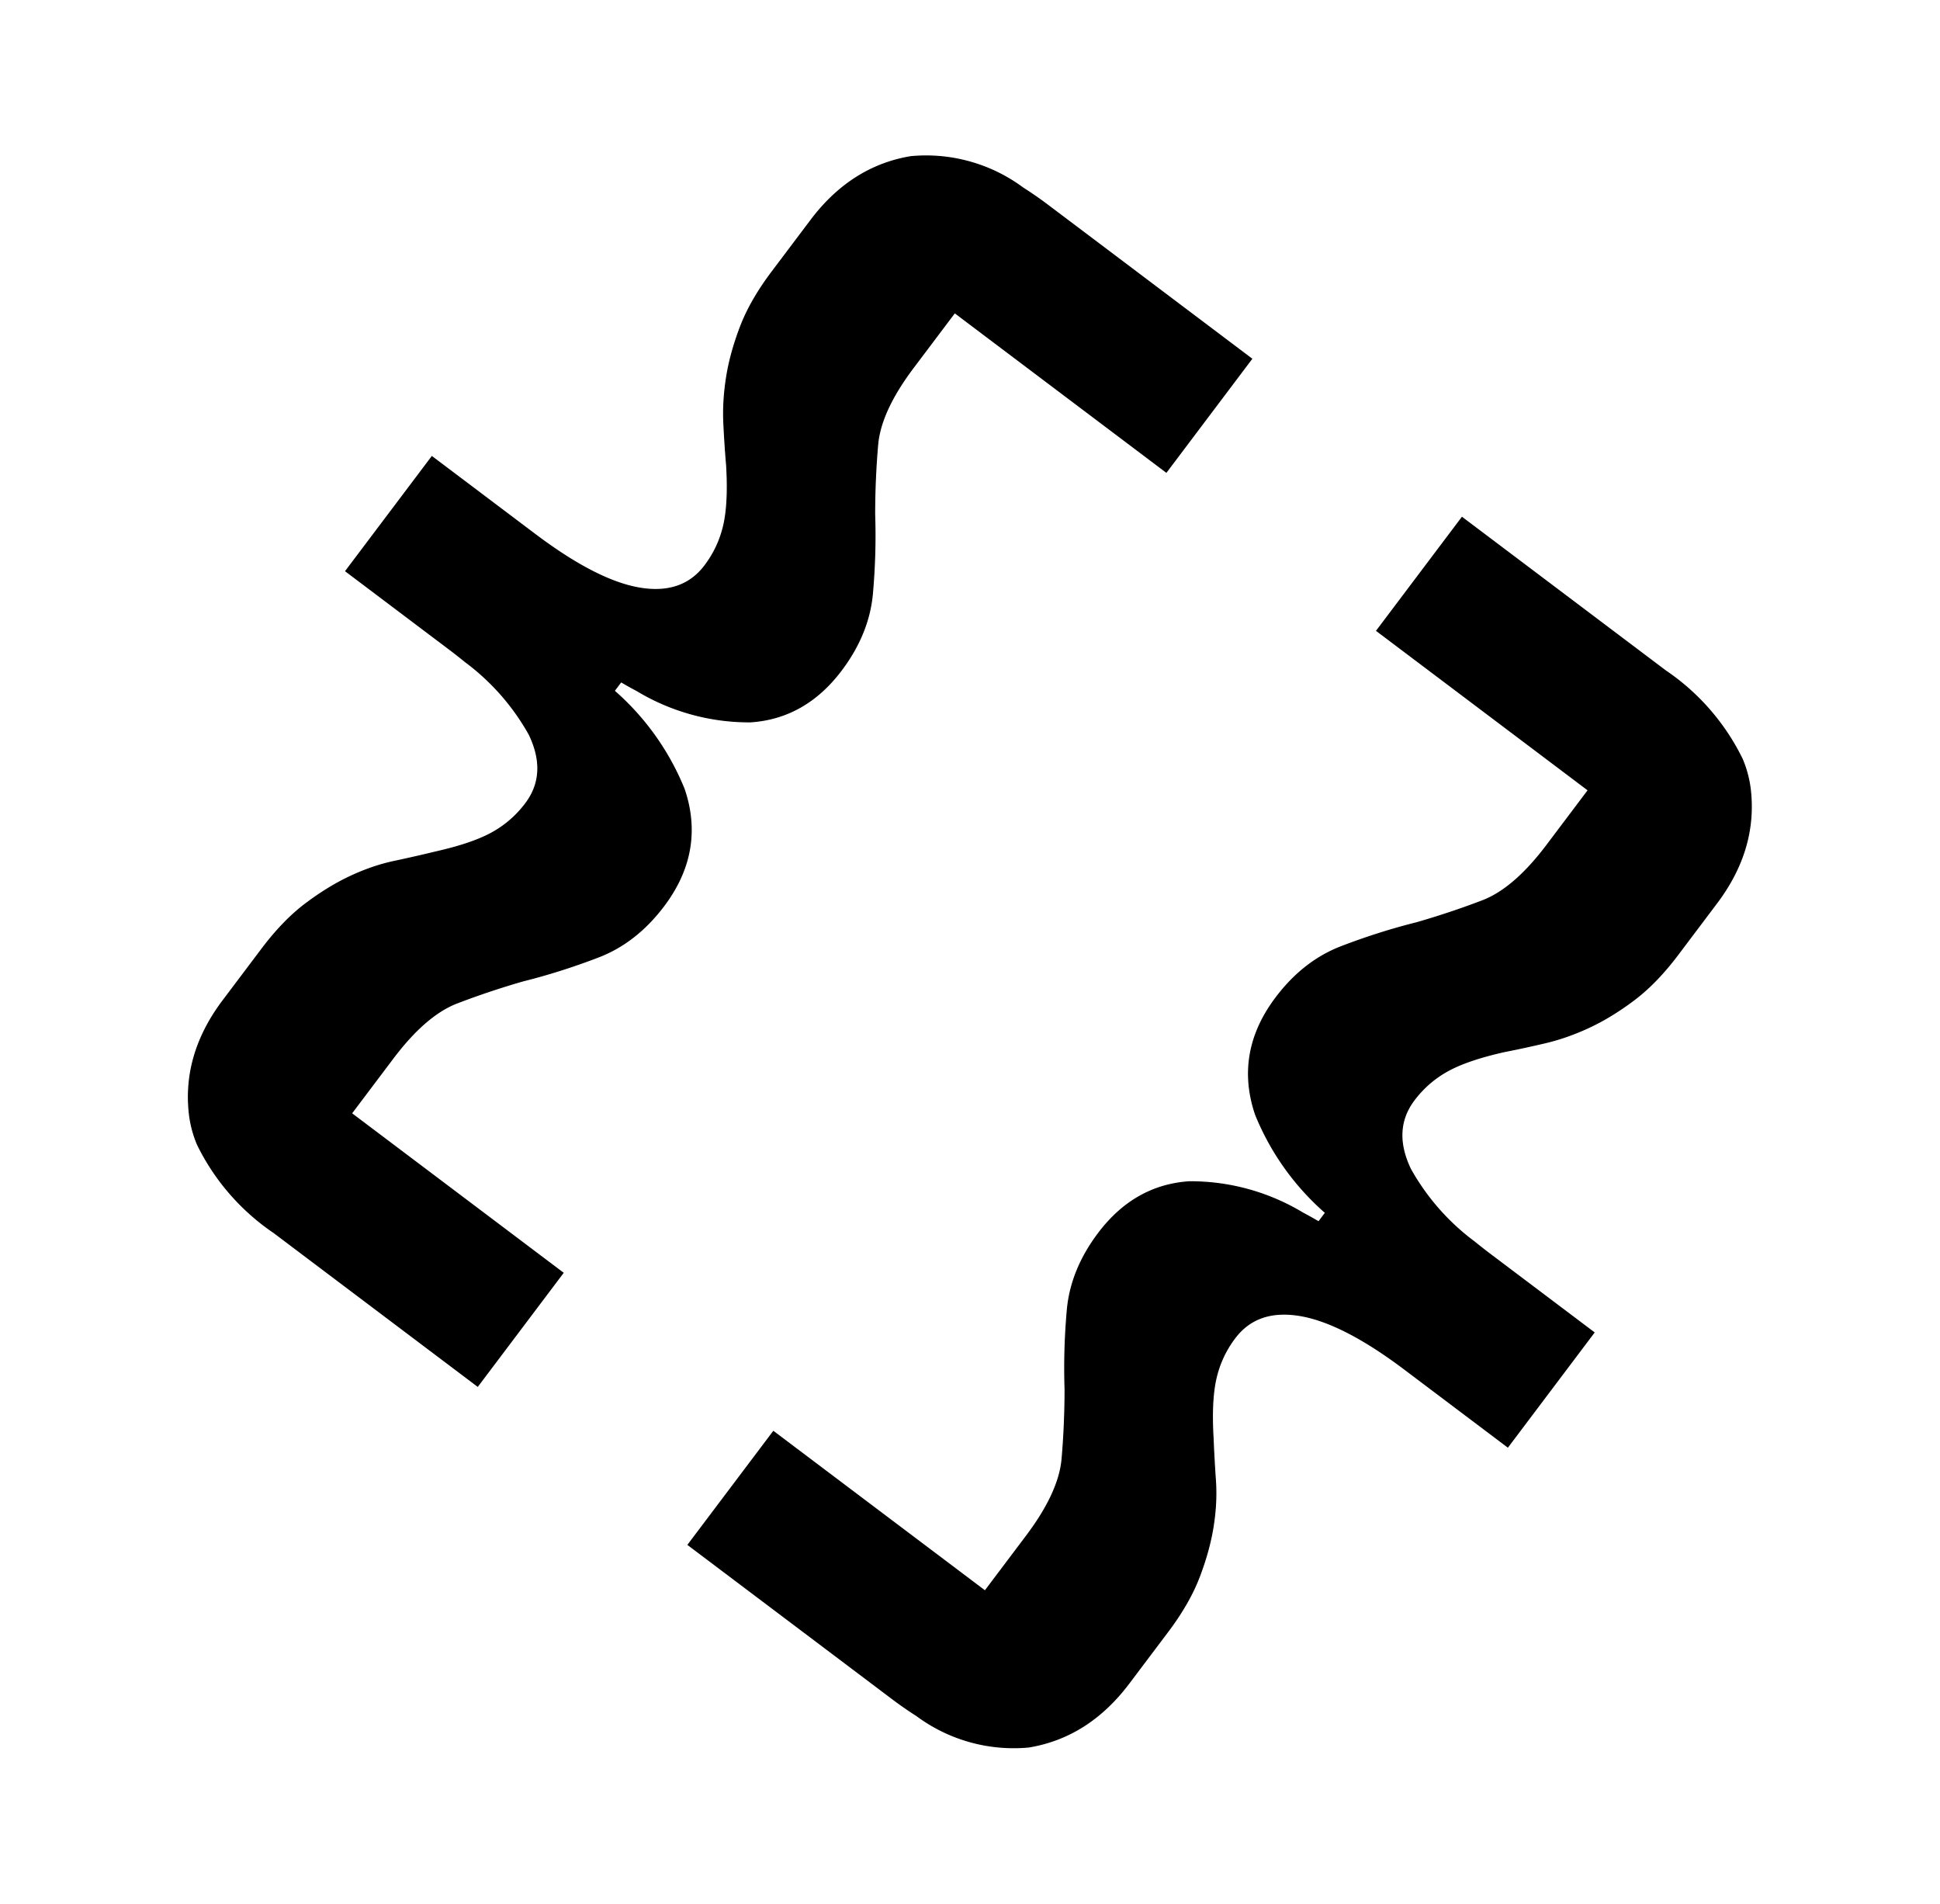 <svg width="900" height="883" viewBox="0 0 900 883" fill="none" xmlns="http://www.w3.org/2000/svg"><path d="m678.272 240.005 94.445 71.169a105.1 105.1 0 0 1 35.528 40.904 51.7 51.7 0 0 1 3.742 14.066q3.195 27.774-15.597 52.712l-17.992 23.877q-9.996 13.265-20.514 21.144-10.512 7.886-20.754 12.645-10.242 4.76-20.346 7.129t-18.877 4.076q-17.018 3.814-26.262 8.916-9.247 5.088-15.645 13.578-10.395 13.795-1.667 32.019a107.1 107.1 0 0 0 29.712 33.814q3.776 3.075 7.668 6l47.753 35.985-39.982 53.058-47.754-35.984q-28.652-21.59-48.575-24.958-19.924-3.366-30.319 10.428-6.397 8.49-8.745 18.789-2.349 10.286-1.326 27.695.377 9.434 1.082 19.538.711 10.097-1.042 21.254-1.752 11.157-6.434 23.435-4.675 12.284-14.671 25.548l-17.992 23.876q-18.792 24.939-46.377 29.53a75.46 75.46 0 0 1-52.05-14.533 175 175 0 0 1-11.609-8.071l-94.445-71.17 39.583-52.528 98.159 73.968 19.192-25.468q15.193-20.163 16.561-35.77 1.36-15.612 1.398-32.221-.623-17.94 1.014-36.671 1.637-18.732 14.431-35.71 16.793-22.286 42.176-23.955a100.8 100.8 0 0 1 52.548 14.431 207 207 0 0 1 7.469 4.175l3.198-4.245a120.64 120.64 0 0 1-32.417-45.414 62 62 0 0 1-2.011-7.149q-5.39-24.86 11.402-47.145 12.794-16.978 30.349-23.716 17.554-6.737 34.971-11.082 15.955-4.614 30.588-10.225 14.625-5.618 29.819-25.779l19.192-25.469-98.16-73.968zM221.599 642.906l-94.445-71.169a105.14 105.14 0 0 1-35.534-40.896 51.7 51.7 0 0 1-3.742-14.067q-3.189-27.782 15.603-52.719l17.992-23.877q9.996-13.265 20.514-21.144 10.512-7.885 20.754-12.645t20.143-6.86a661 661 0 0 0 19.08-4.345q17.016-3.815 26.264-8.904 9.246-5.1 15.643-13.59 10.395-13.796 1.667-32.019a107.1 107.1 0 0 0-29.717-33.807 249 249 0 0 0-7.663-6.007l-47.753-35.985 39.982-53.059 47.753 35.985q28.652 21.59 48.576 24.958 19.923 3.367 30.319-10.428 6.397-8.49 8.747-18.776 2.347-10.299 1.324-27.708-.777-8.904-1.285-19.269-.508-10.366 1.245-21.523 1.752-11.157 6.434-23.435 4.675-12.284 14.671-25.548l17.992-23.876q18.792-24.938 46.371-29.522a75.46 75.46 0 0 1 52.051 14.532 175 175 0 0 1 11.614 8.064l94.445 71.17-39.583 52.528-98.159-73.968-19.192 25.468q-15.194 20.163-16.554 35.775-1.368 15.606-1.405 32.216.623 17.94-1.014 36.671-1.637 18.732-14.431 35.71-16.793 22.285-42.176 23.955a100.8 100.8 0 0 1-52.548-14.431 207 207 0 0 1-7.469-4.175l-3.198 4.245a120.64 120.64 0 0 1 32.412 45.421 62 62 0 0 1 2.016 7.142q5.39 24.86-11.402 47.145-12.794 16.978-30.349 23.716-17.554 6.736-34.971 11.082-15.956 4.614-30.581 10.231-14.632 5.61-29.826 25.773l-19.192 25.468 98.159 73.969z" fill="#B6F066" stroke="#B6F066" style="fill:#b6f066;fill:color(display-p3 .714 .941 .4);fill-opacity:1;stroke:#b6f066;stroke:color(display-p3 .714 .941 .4);stroke-opacity:1" stroke-width=".5" stroke-linecap="round"/></svg>
